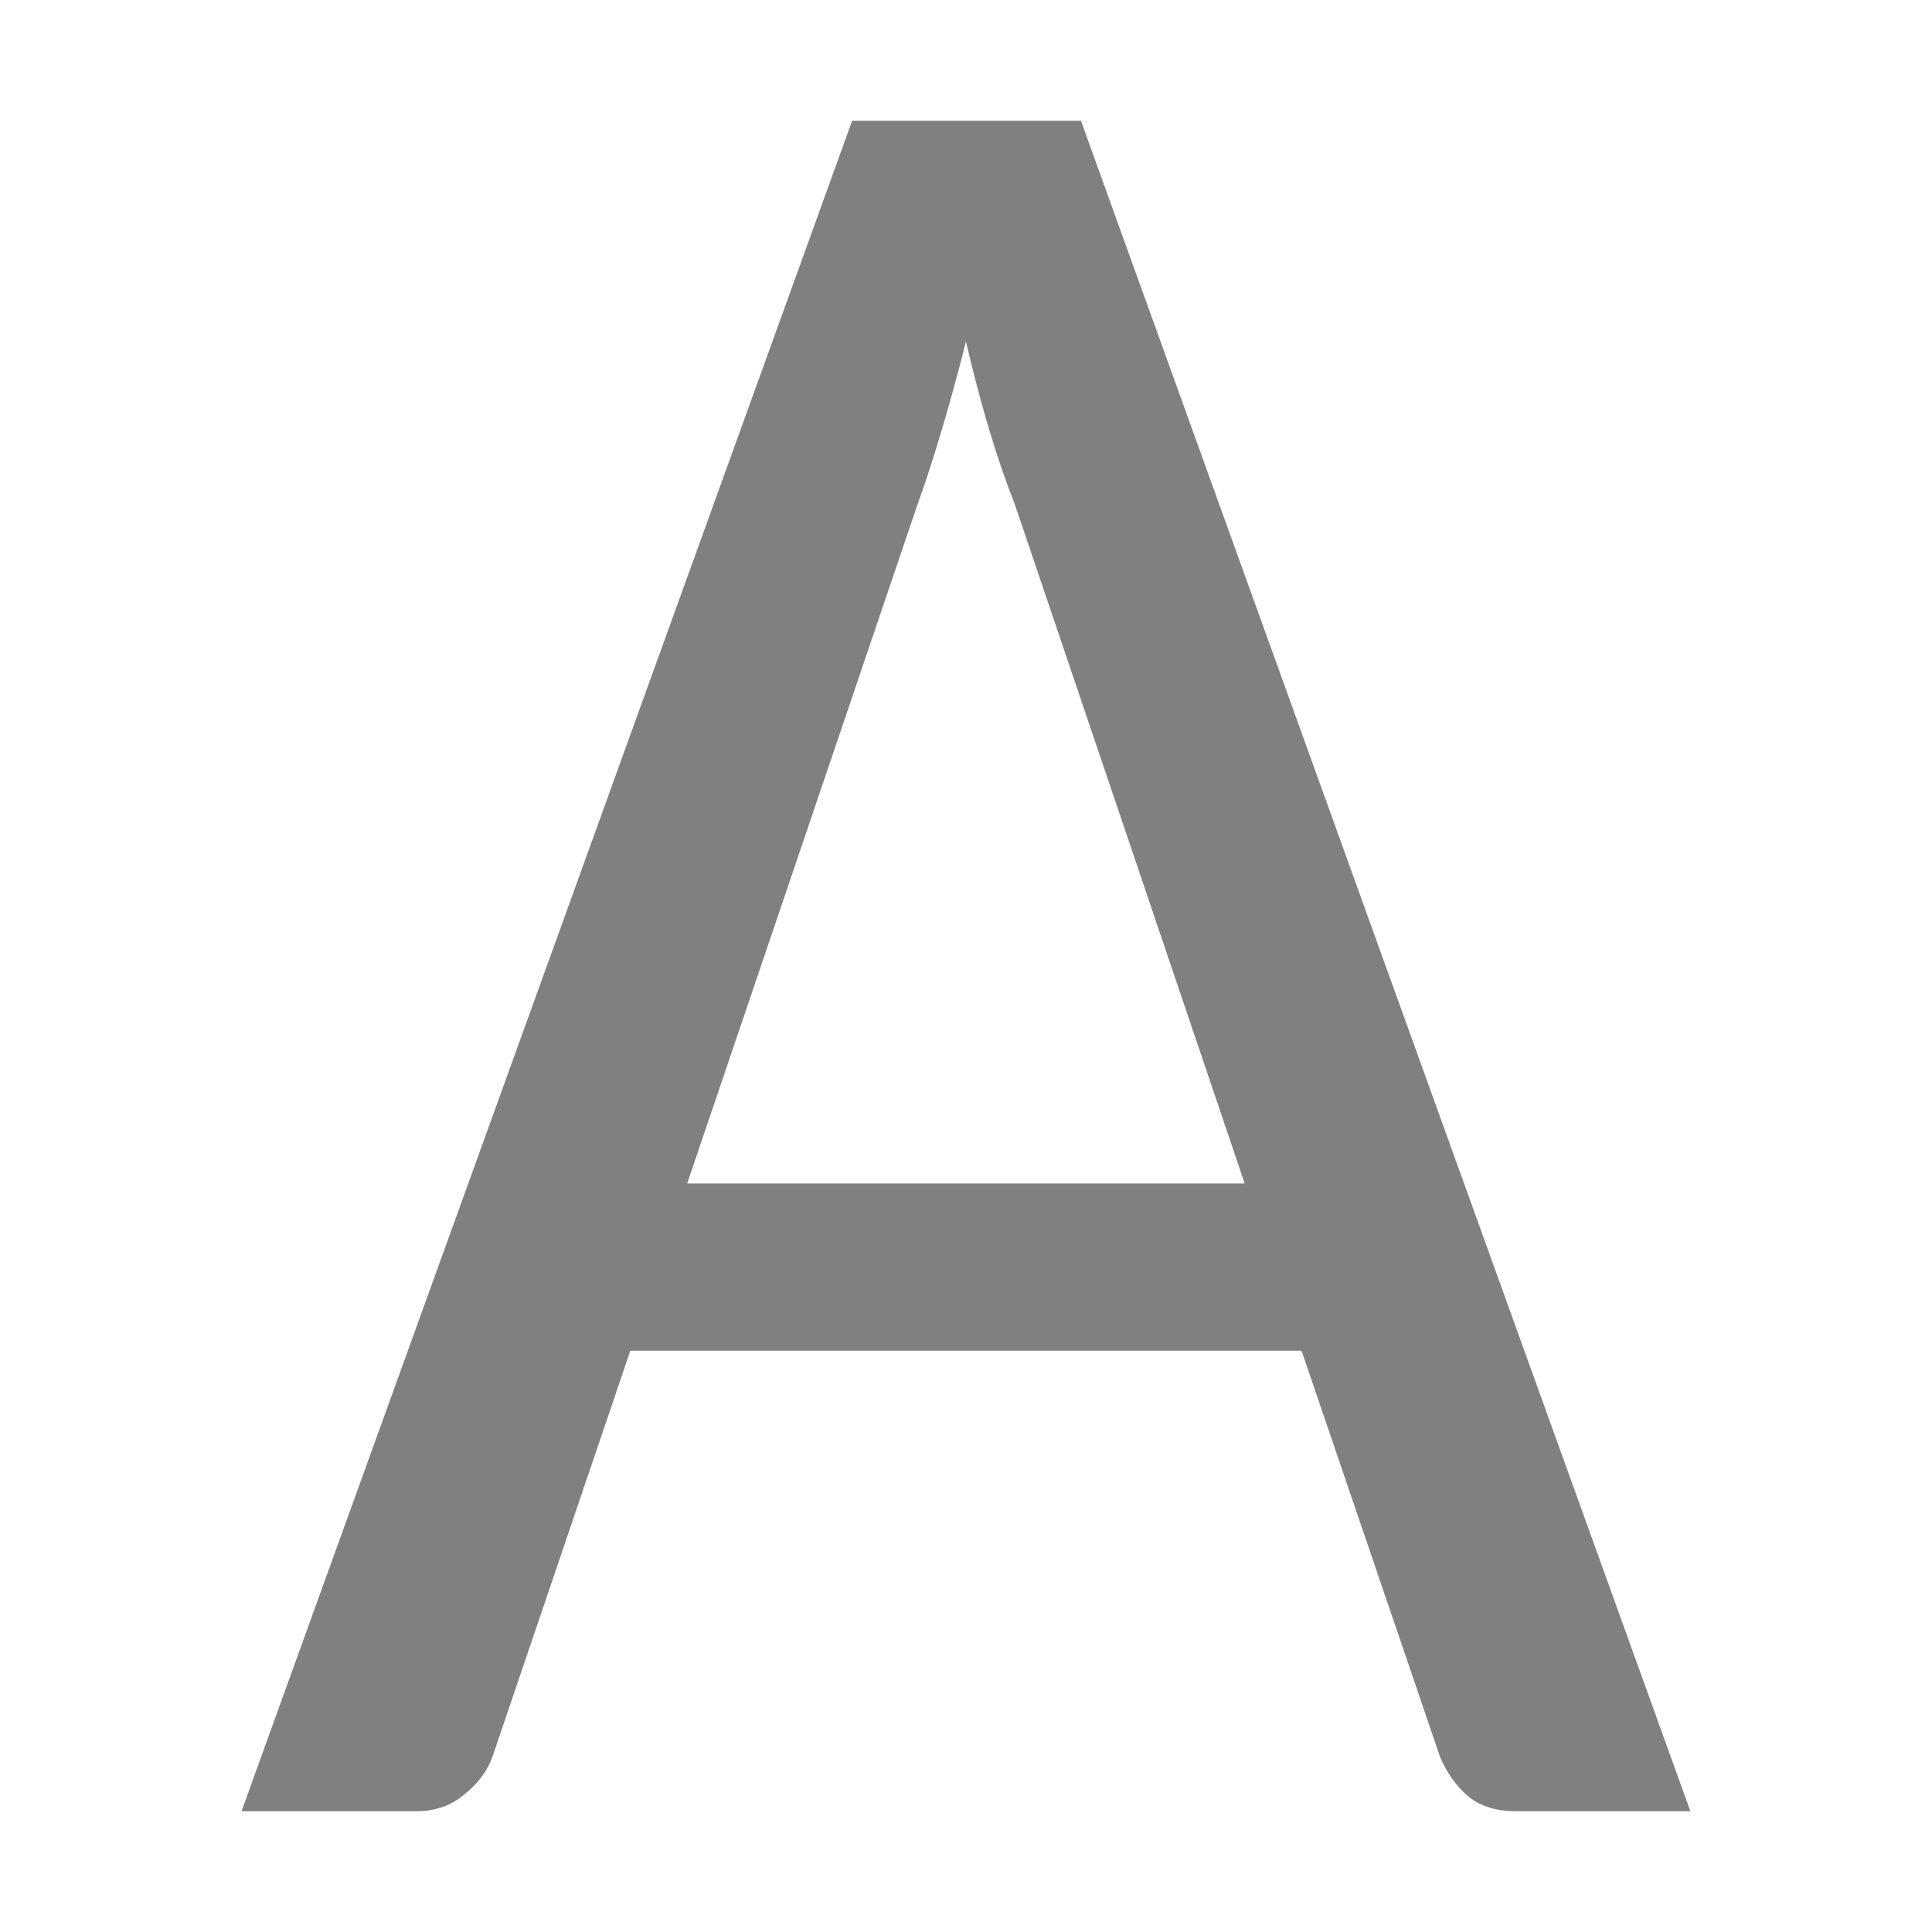 <svg viewBox="0 0 16 16" xmlns="http://www.w3.org/2000/svg">

     /&amp;gt;
 <path d="m7.057 1-5.057 14h1.445c.157 0 .291-.046.4-.139.116-.092.195-.2.236-.32l1.139-3.355h5.559l1.148 3.367c.055.128.131.235.227.32.103.085.236.127.4.127h1.445l-5.047-14zm.943 1.832c.062.263.127.509.195.736.068.227.137.425.205.596l1.908 5.637h-4.617l1.908-5.625c.062-.17.127-.37.195-.598.068-.227.137-.476.205-.746z" fill="#808080"/></svg>